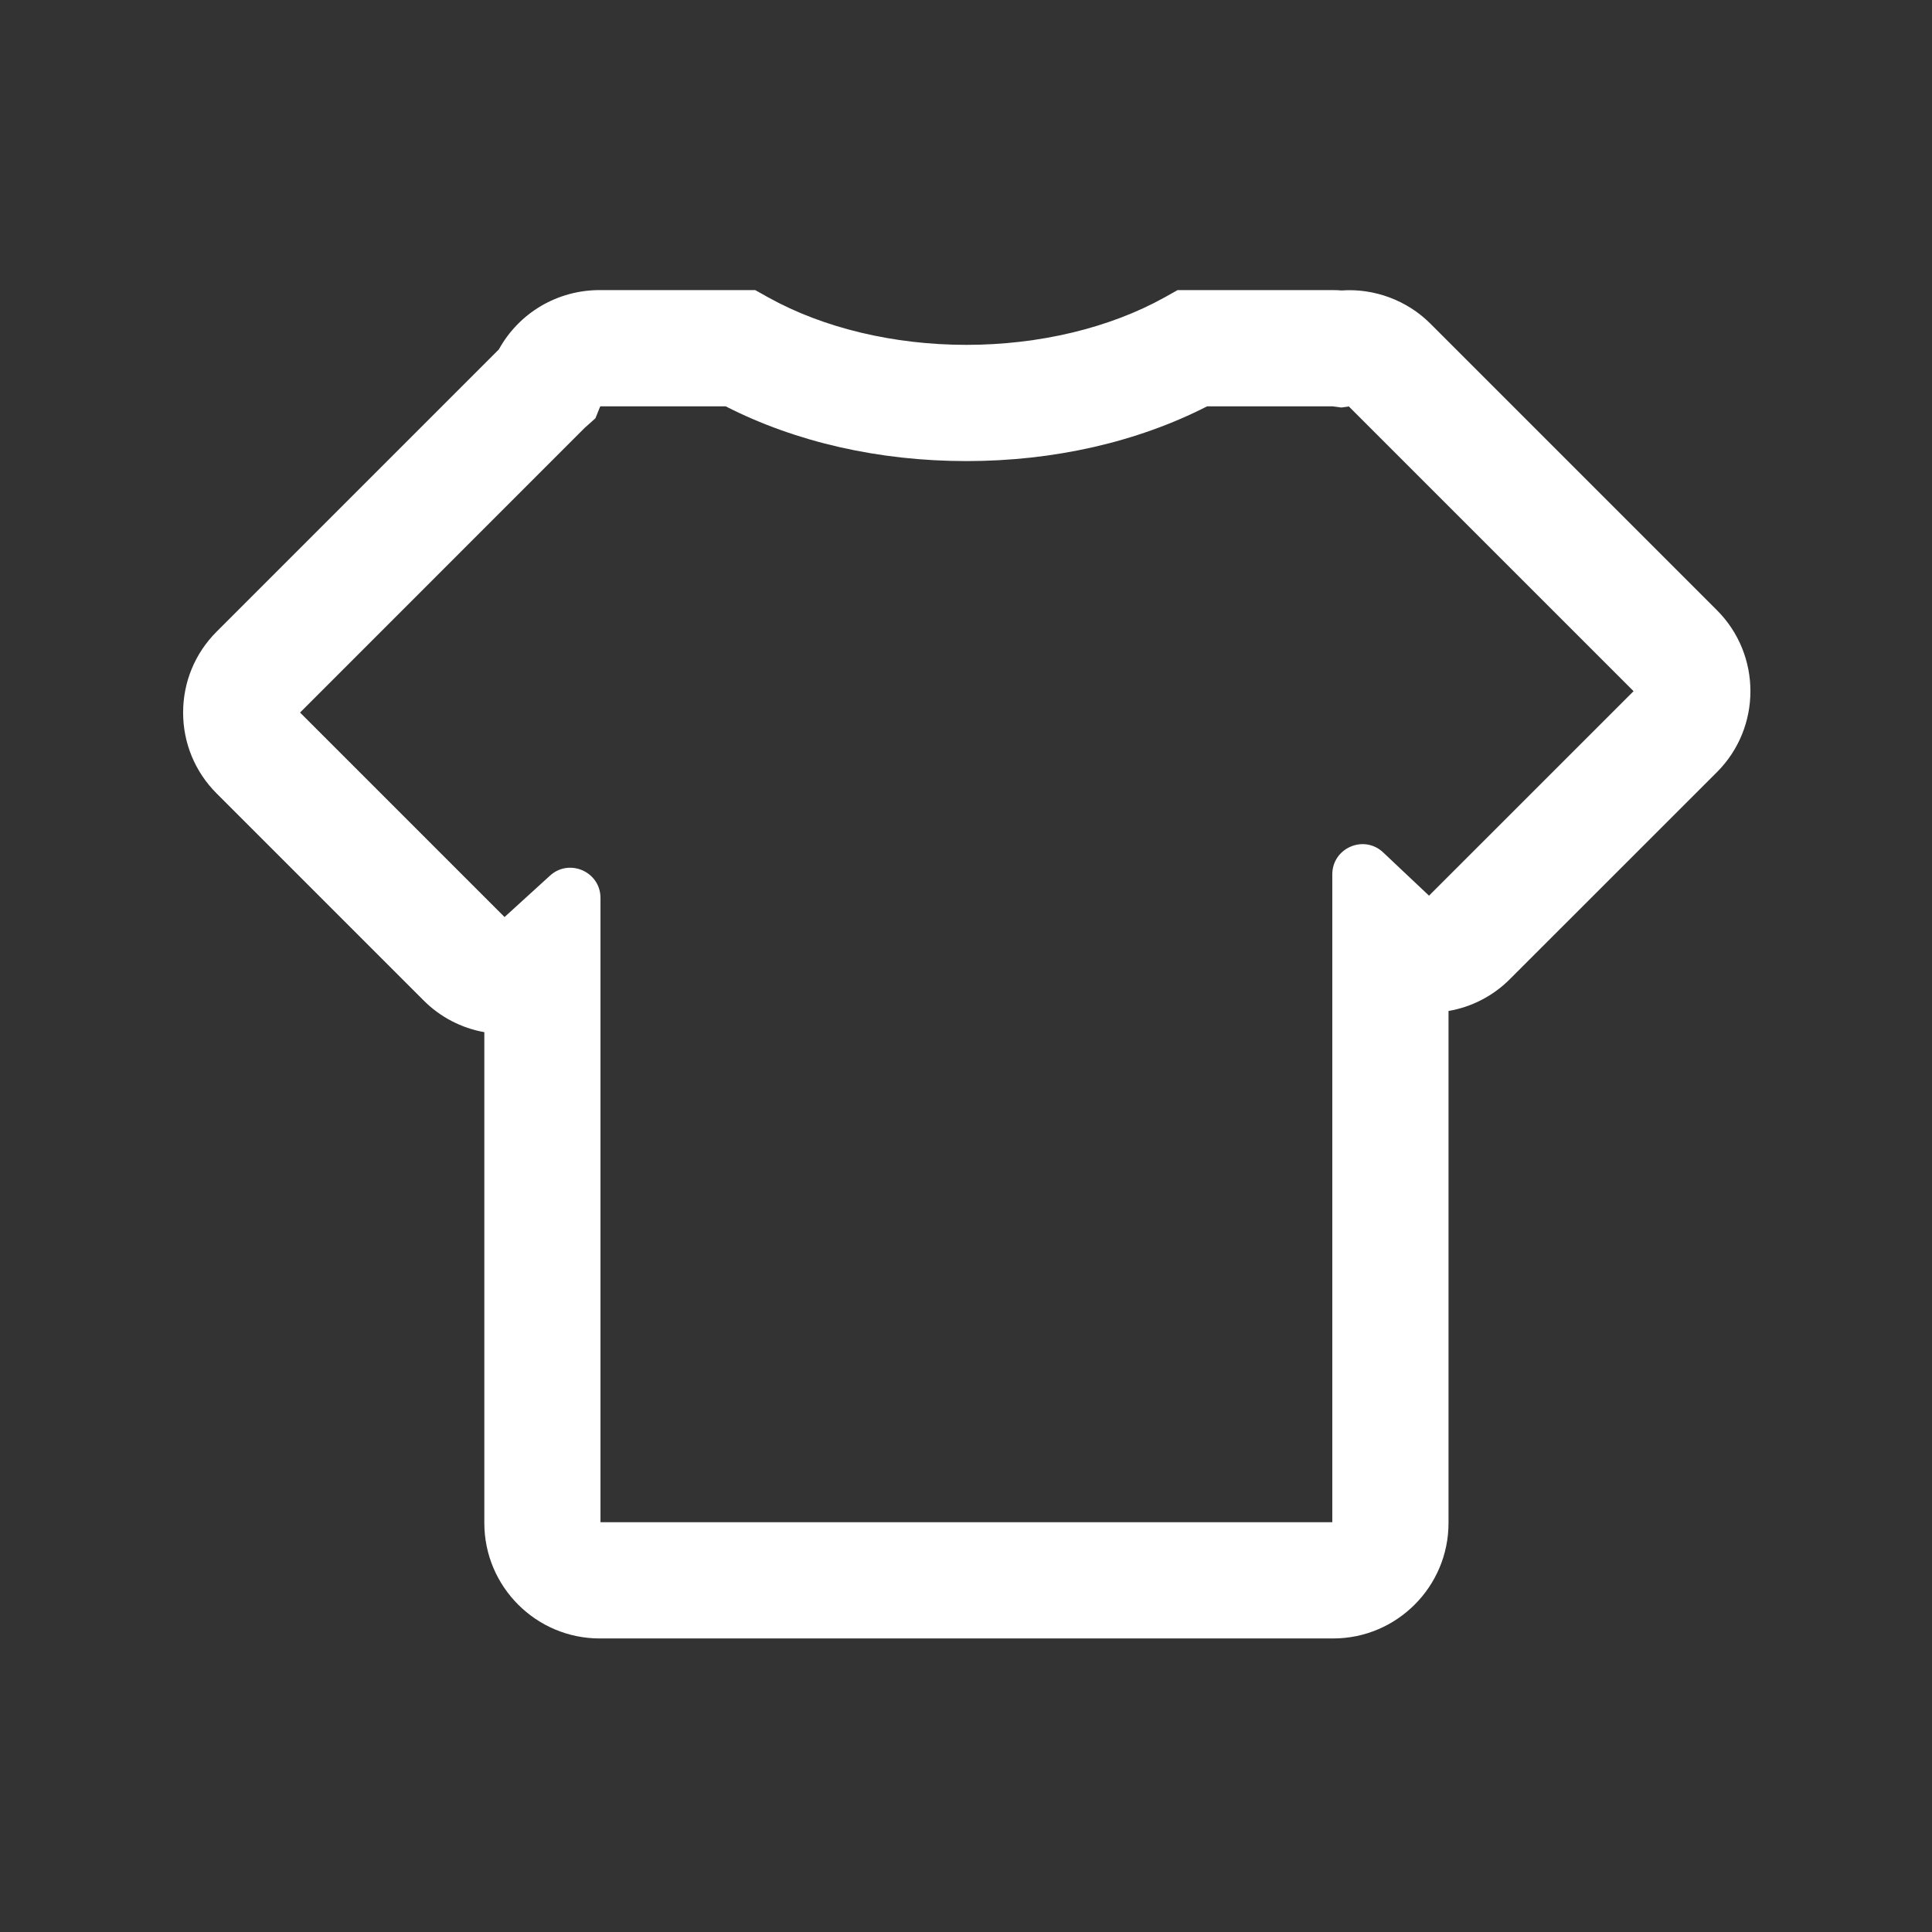 <svg width="32" height="32" viewBox="0 0 32 32" fill="none" xmlns="http://www.w3.org/2000/svg">
<rect x="0" y="0" width="32" height="32" fill="#333333" stroke="none"/>
<g id="icon/&#230;&#141;&#162;&#232;&#163;&#133;">
<path id="Vector" d="M28.439 10.108L23.691 5.36C23.308 4.976 22.762 4.772 22.22 4.811C22.174 4.807 22.127 4.805 22.081 4.805H19.505L19.287 4.927C18.376 5.433 17.211 5.712 16.007 5.712C14.803 5.712 13.638 5.433 12.727 4.927L12.509 4.805H9.928C9.588 4.805 9.254 4.896 8.961 5.068C8.668 5.241 8.427 5.489 8.263 5.787L3.588 10.462C3.23 10.82 3.033 11.296 3.033 11.802C3.033 12.308 3.23 12.784 3.588 13.142L7.017 16.571C7.29 16.845 7.641 17.028 8.022 17.096V25.226C8.022 26.28 8.879 27.138 9.933 27.138H22.081C23.135 27.138 23.992 26.28 23.992 25.226V16.745C24.378 16.679 24.733 16.494 25.009 16.217L28.439 12.788C29.177 12.049 29.177 10.847 28.439 10.108ZM8.357 15.189L4.97 11.802L9.683 7.088L9.862 6.928L9.942 6.73H12.019C13.181 7.323 14.558 7.637 16.007 7.637C17.455 7.637 18.833 7.323 19.994 6.73H22.073L22.217 6.75L22.341 6.732L27.057 11.448L23.669 14.835L22.91 14.119C22.592 13.818 22.067 14.044 22.067 14.483V25.213H9.946V14.873C9.946 14.439 9.43 14.211 9.109 14.504L8.357 15.189Z" fill="white"/>
</g>
</svg>
